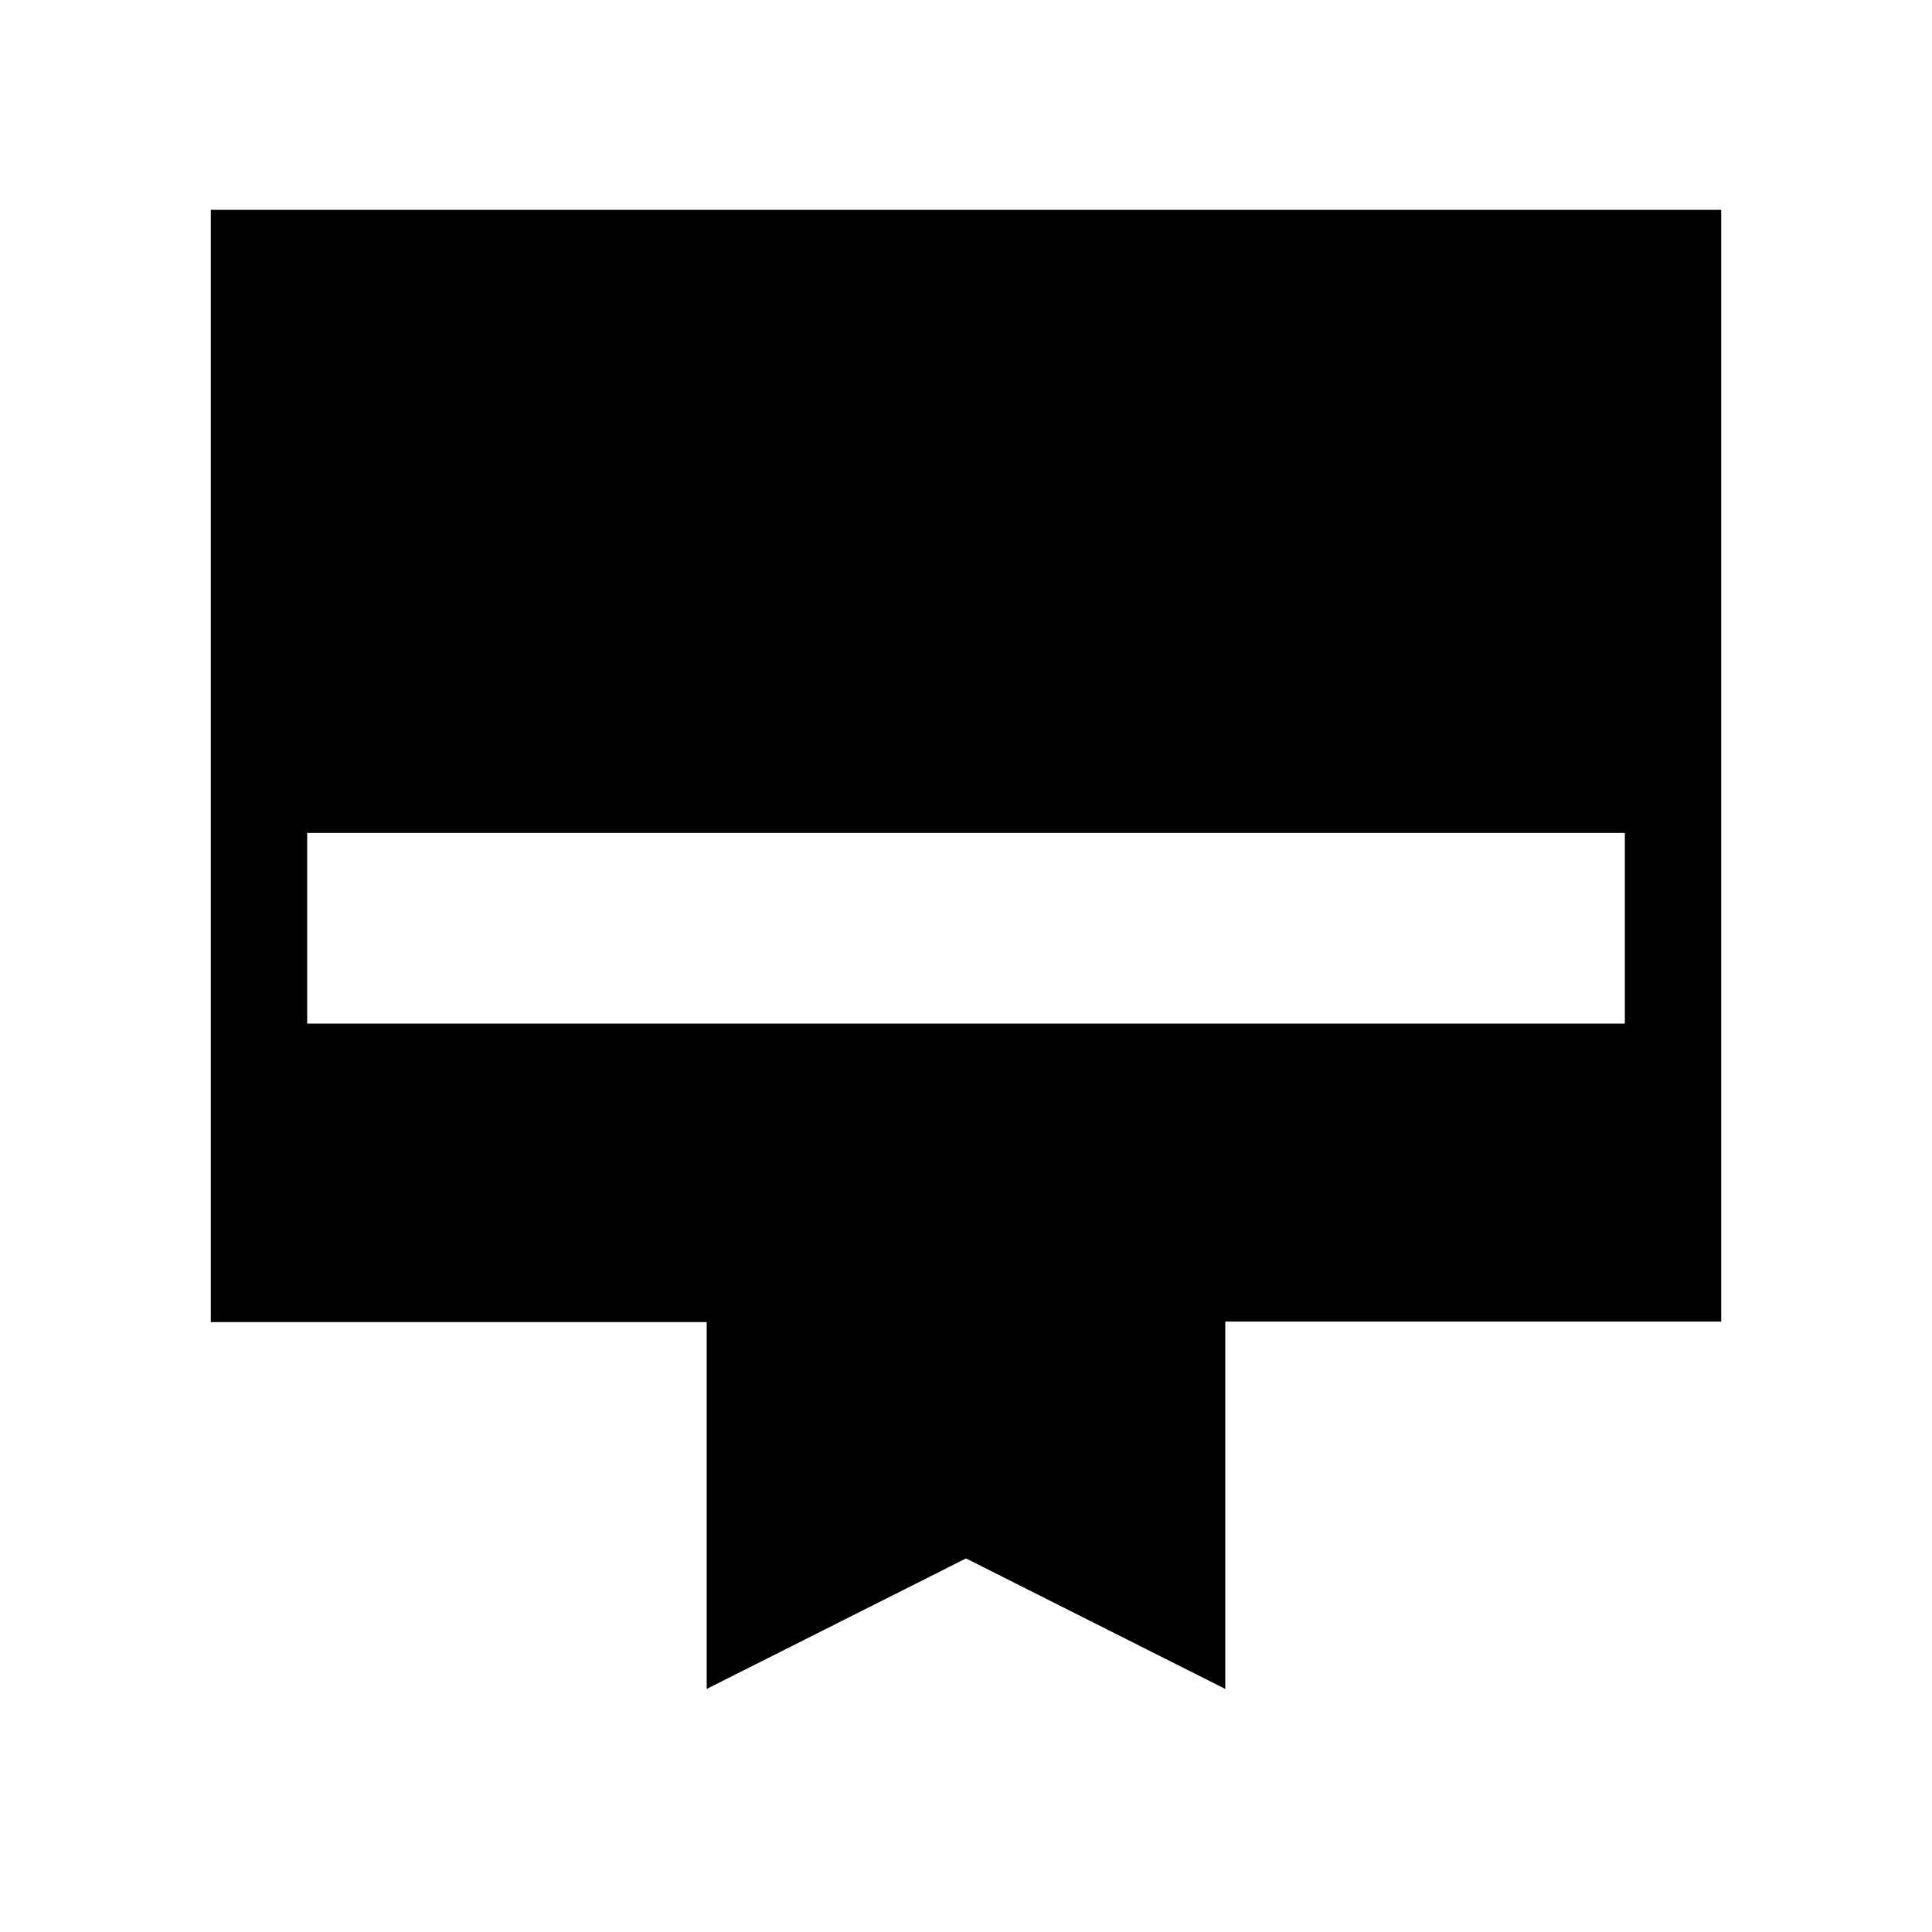 <svg xmlns="http://www.w3.org/2000/svg" height="40" viewBox="0 -960 960 960" width="40"><path d="M104.74-855.73h750.52v552.41H608.84v182.54L480-185.62l-128.84 64.84v-182.28H104.74v-552.67Zm47.89 404.36h654.74v-94.76H152.63v94.76Z"/></svg>